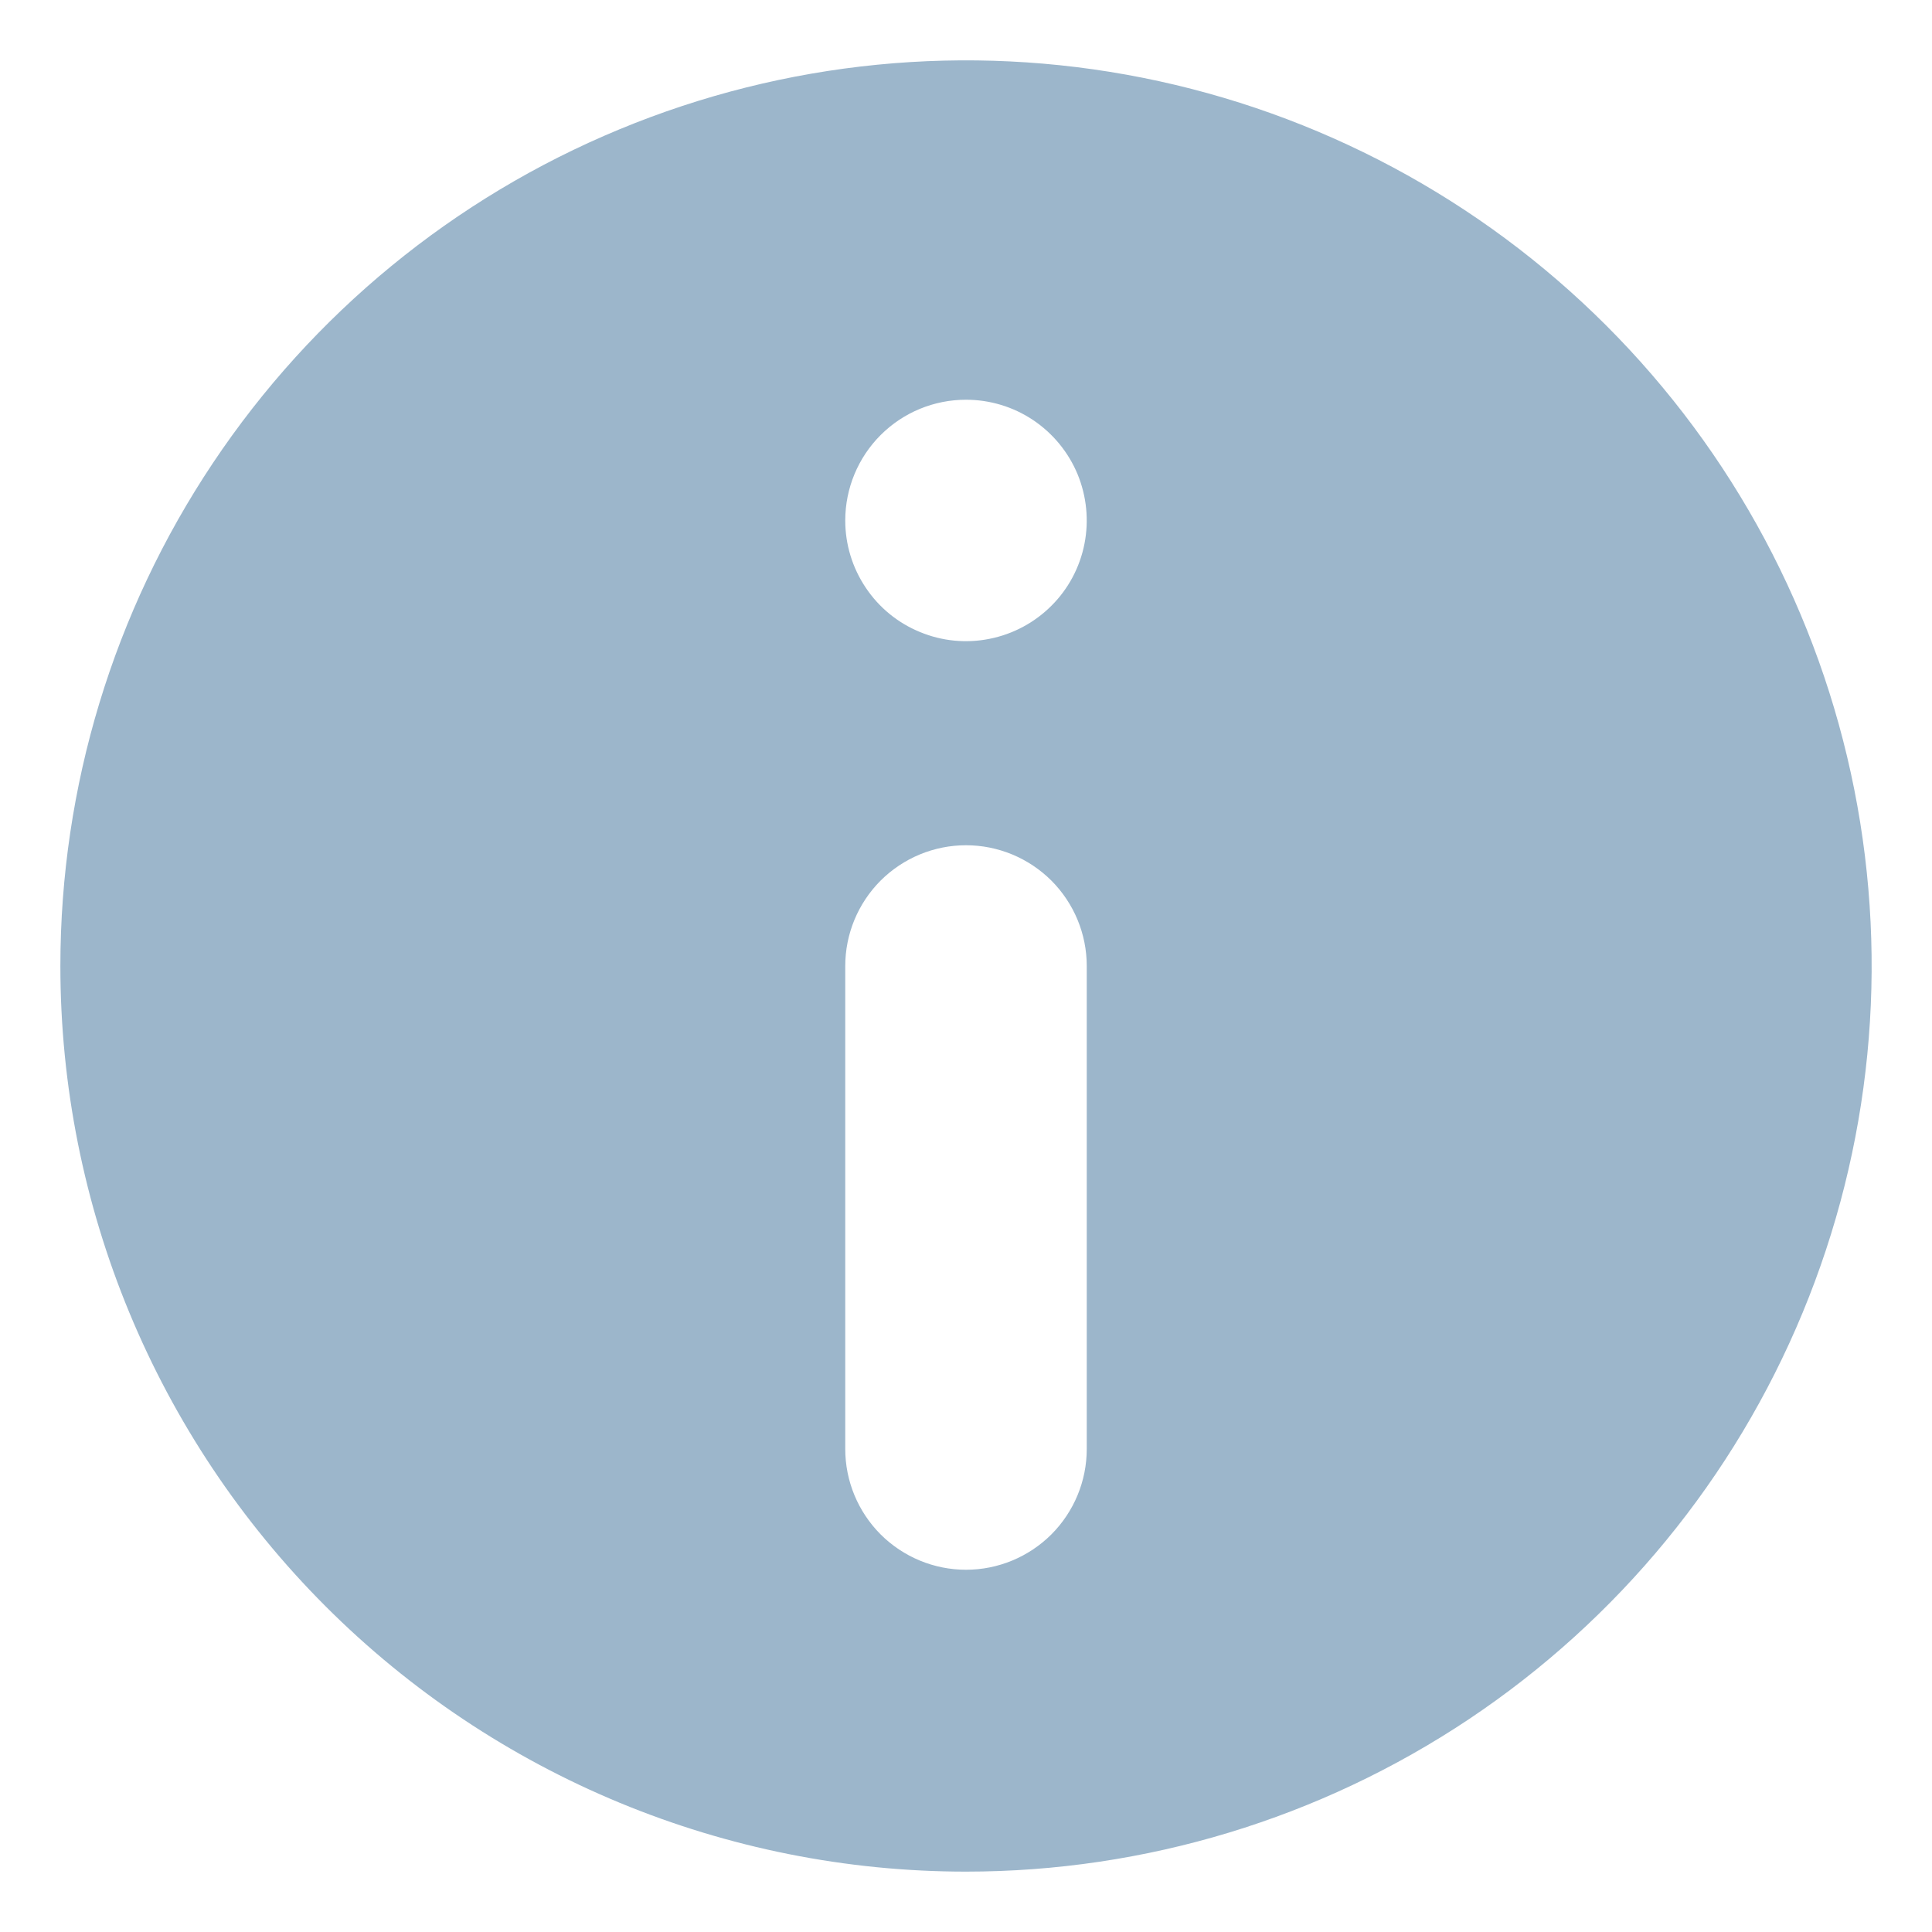 <svg width="20" height="20" viewBox="0 0 20 20" fill="none" xmlns="http://www.w3.org/2000/svg">
<path d="M10 19.375C11.854 19.375 13.667 18.825 15.209 17.795C16.75 16.765 17.952 15.301 18.661 13.588C19.371 11.875 19.557 9.99 19.195 8.171C18.833 6.352 17.94 4.682 16.629 3.371C15.318 2.06 13.648 1.167 11.829 0.805C10.01 0.443 8.125 0.629 6.412 1.339C4.699 2.048 3.235 3.25 2.205 4.792C1.175 6.333 0.625 8.146 0.625 10C0.625 12.486 1.613 14.871 3.371 16.629C5.129 18.387 7.514 19.375 10 19.375ZM10 4.138C10.247 4.138 10.489 4.211 10.694 4.348C10.9 4.486 11.06 4.681 11.155 4.909C11.249 5.138 11.274 5.389 11.226 5.631C11.178 5.874 11.059 6.097 10.884 6.271C10.709 6.446 10.486 6.565 10.244 6.613C10.001 6.662 9.75 6.637 9.522 6.542C9.293 6.448 9.098 6.288 8.961 6.082C8.823 5.876 8.75 5.635 8.75 5.388C8.75 5.056 8.882 4.738 9.116 4.504C9.351 4.269 9.668 4.138 10 4.138ZM8.75 10C8.75 9.668 8.882 9.351 9.116 9.116C9.351 8.882 9.668 8.75 10 8.75C10.332 8.75 10.649 8.882 10.884 9.116C11.118 9.351 11.25 9.668 11.25 10V15C11.25 15.332 11.118 15.649 10.884 15.884C10.649 16.118 10.332 16.25 10 16.25C9.668 16.25 9.351 16.118 9.116 15.884C8.882 15.649 8.75 15.332 8.75 15V10Z" fill="#9CB6CB"/>
</svg>
